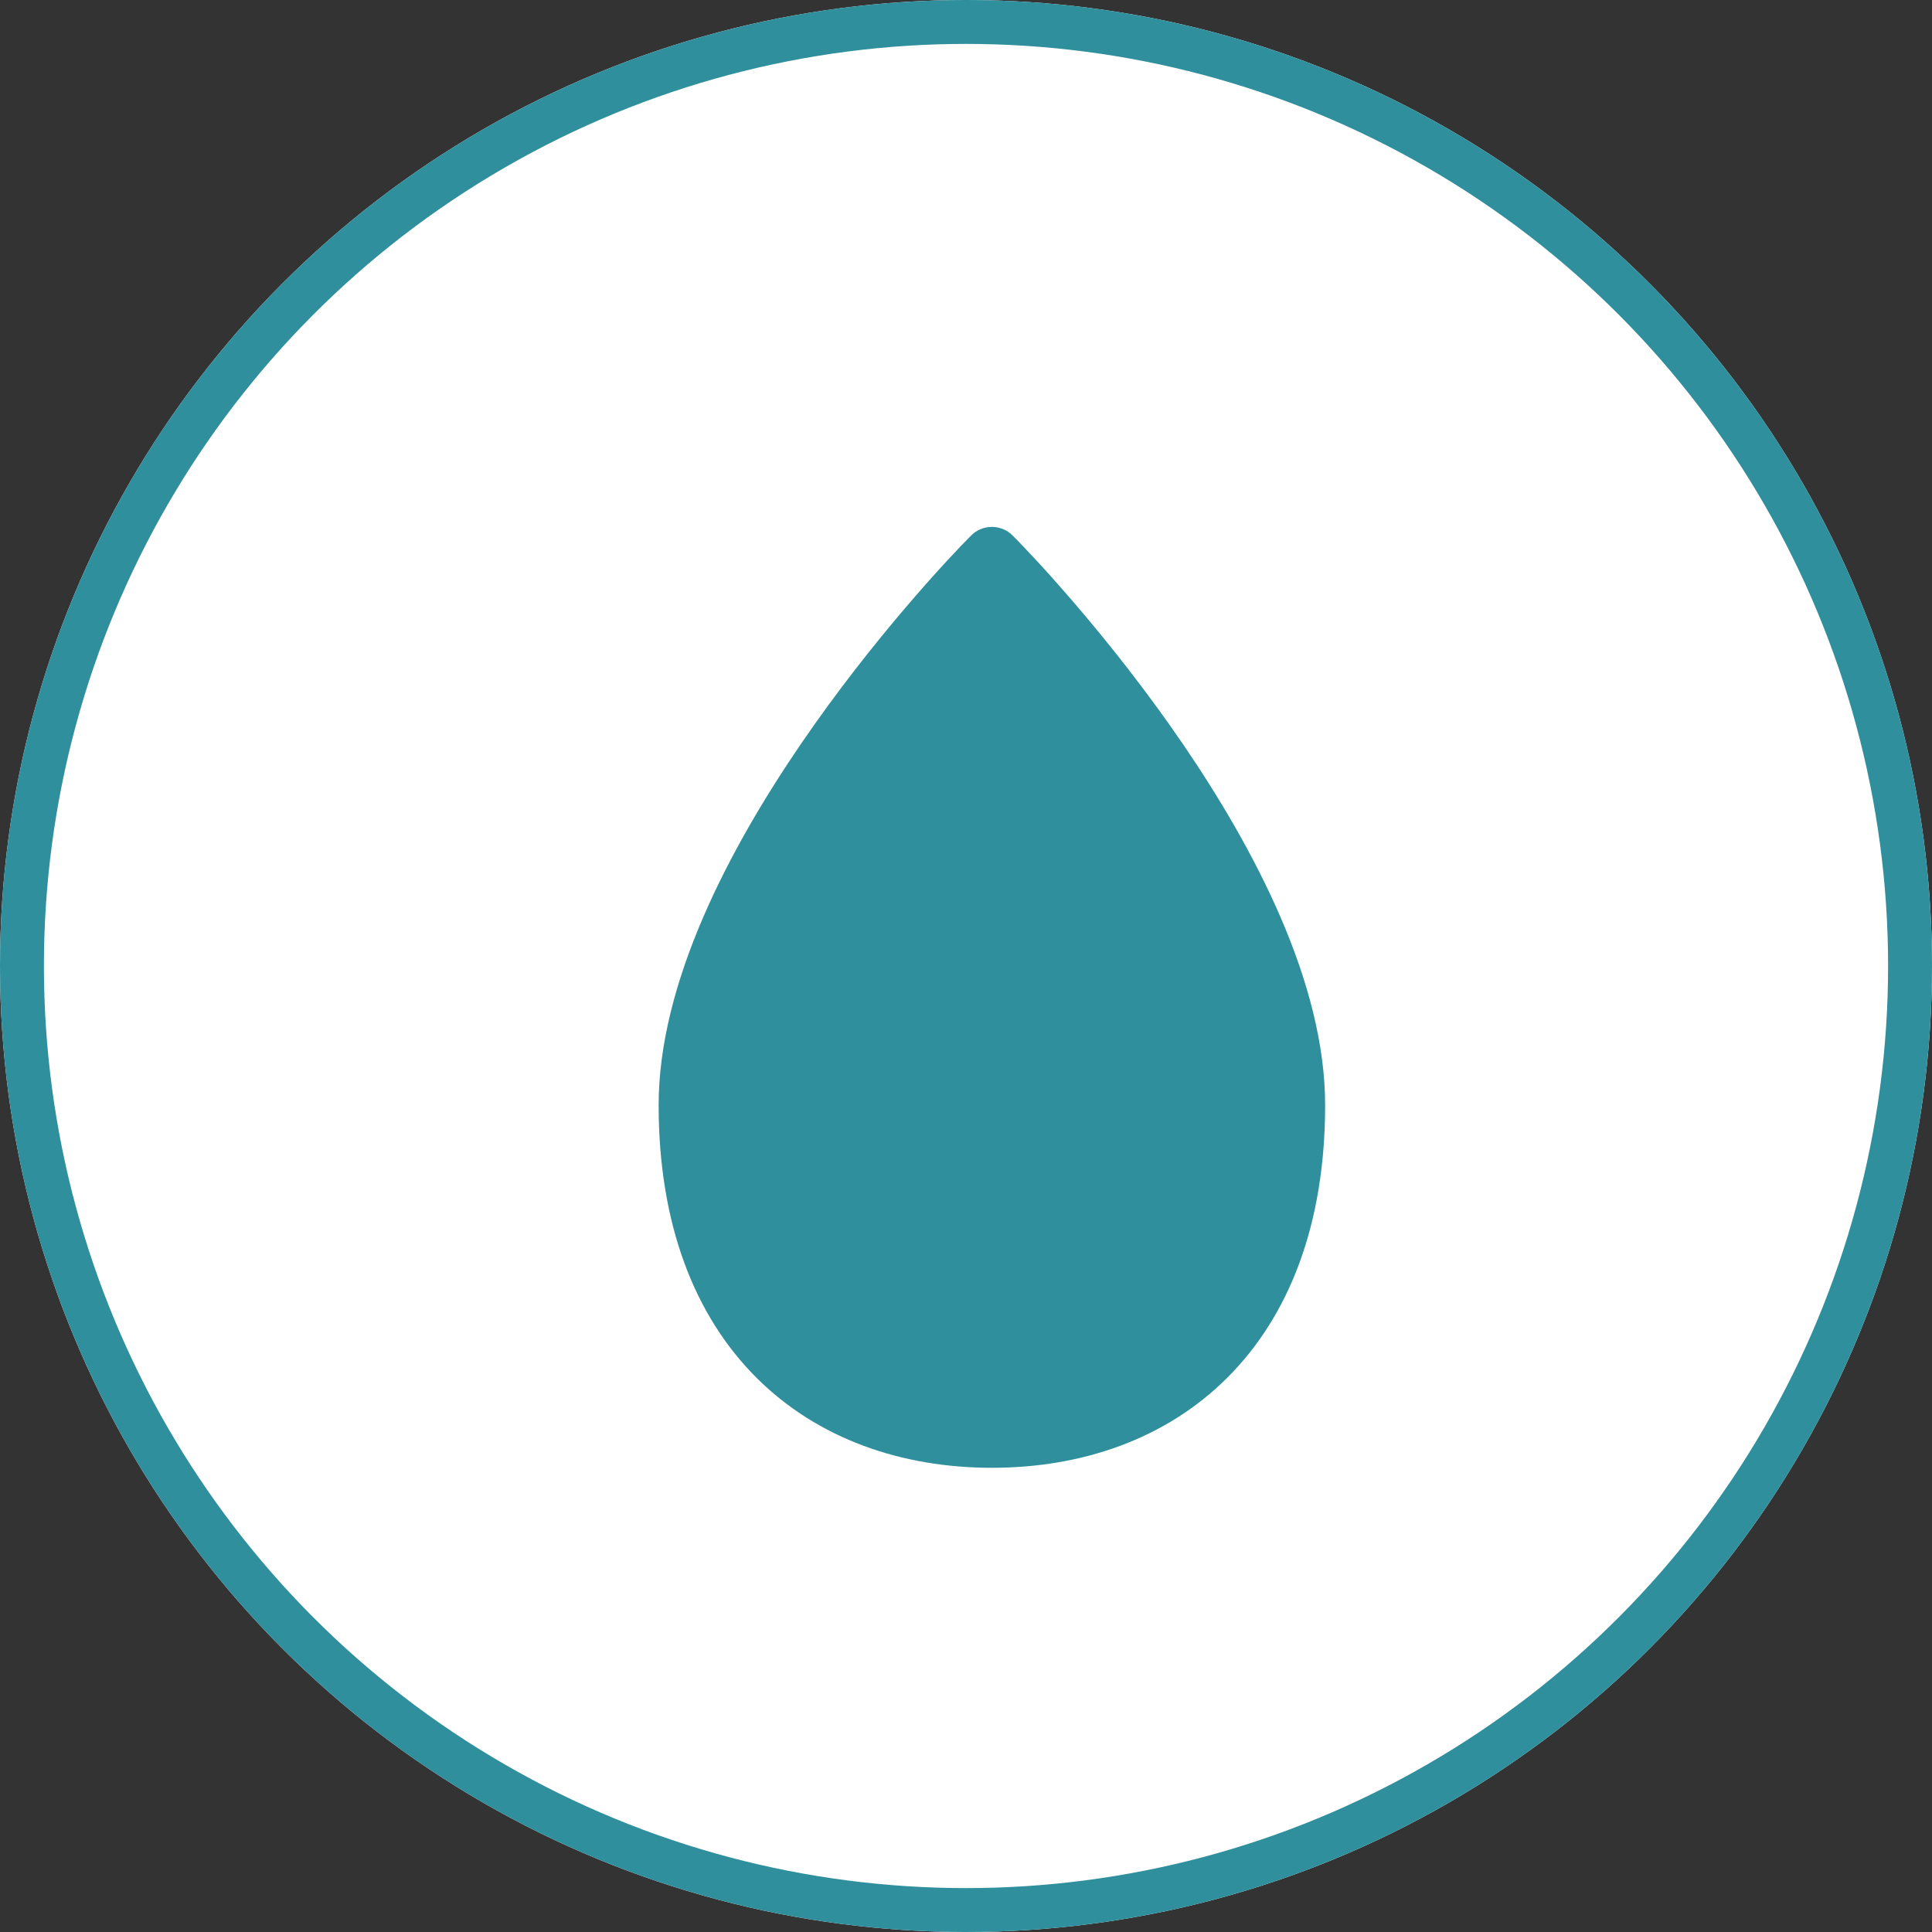 <svg width="44" height="44" viewBox="0 0 44 44" fill="none" xmlns="http://www.w3.org/2000/svg">
<rect x="0" y="0" width="44" height="44" fill="#333333" stroke="none"/>
<circle cx="22" cy="22" r="22" fill="white"/>
<circle cx="22" cy="22" r="21.5" stroke="#2F8F9D"/>
<path d="M22.116 12.196C22.242 12.07 22.412 12 22.589 12C22.767 12 22.937 12.07 23.062 12.196C23.529 12.663 25.289 14.53 26.938 16.942C28.565 19.325 30.179 22.373 30.179 25.169C30.179 27.884 29.36 29.967 27.955 31.372C26.555 32.773 24.642 33.428 22.589 33.428C20.538 33.428 18.624 32.773 17.223 31.372C15.819 29.967 15 27.883 15 25.169C15 22.373 16.613 19.325 18.241 16.942C19.889 14.53 21.649 12.663 22.116 12.196Z" fill="#2F8F9D"/>
</svg>
